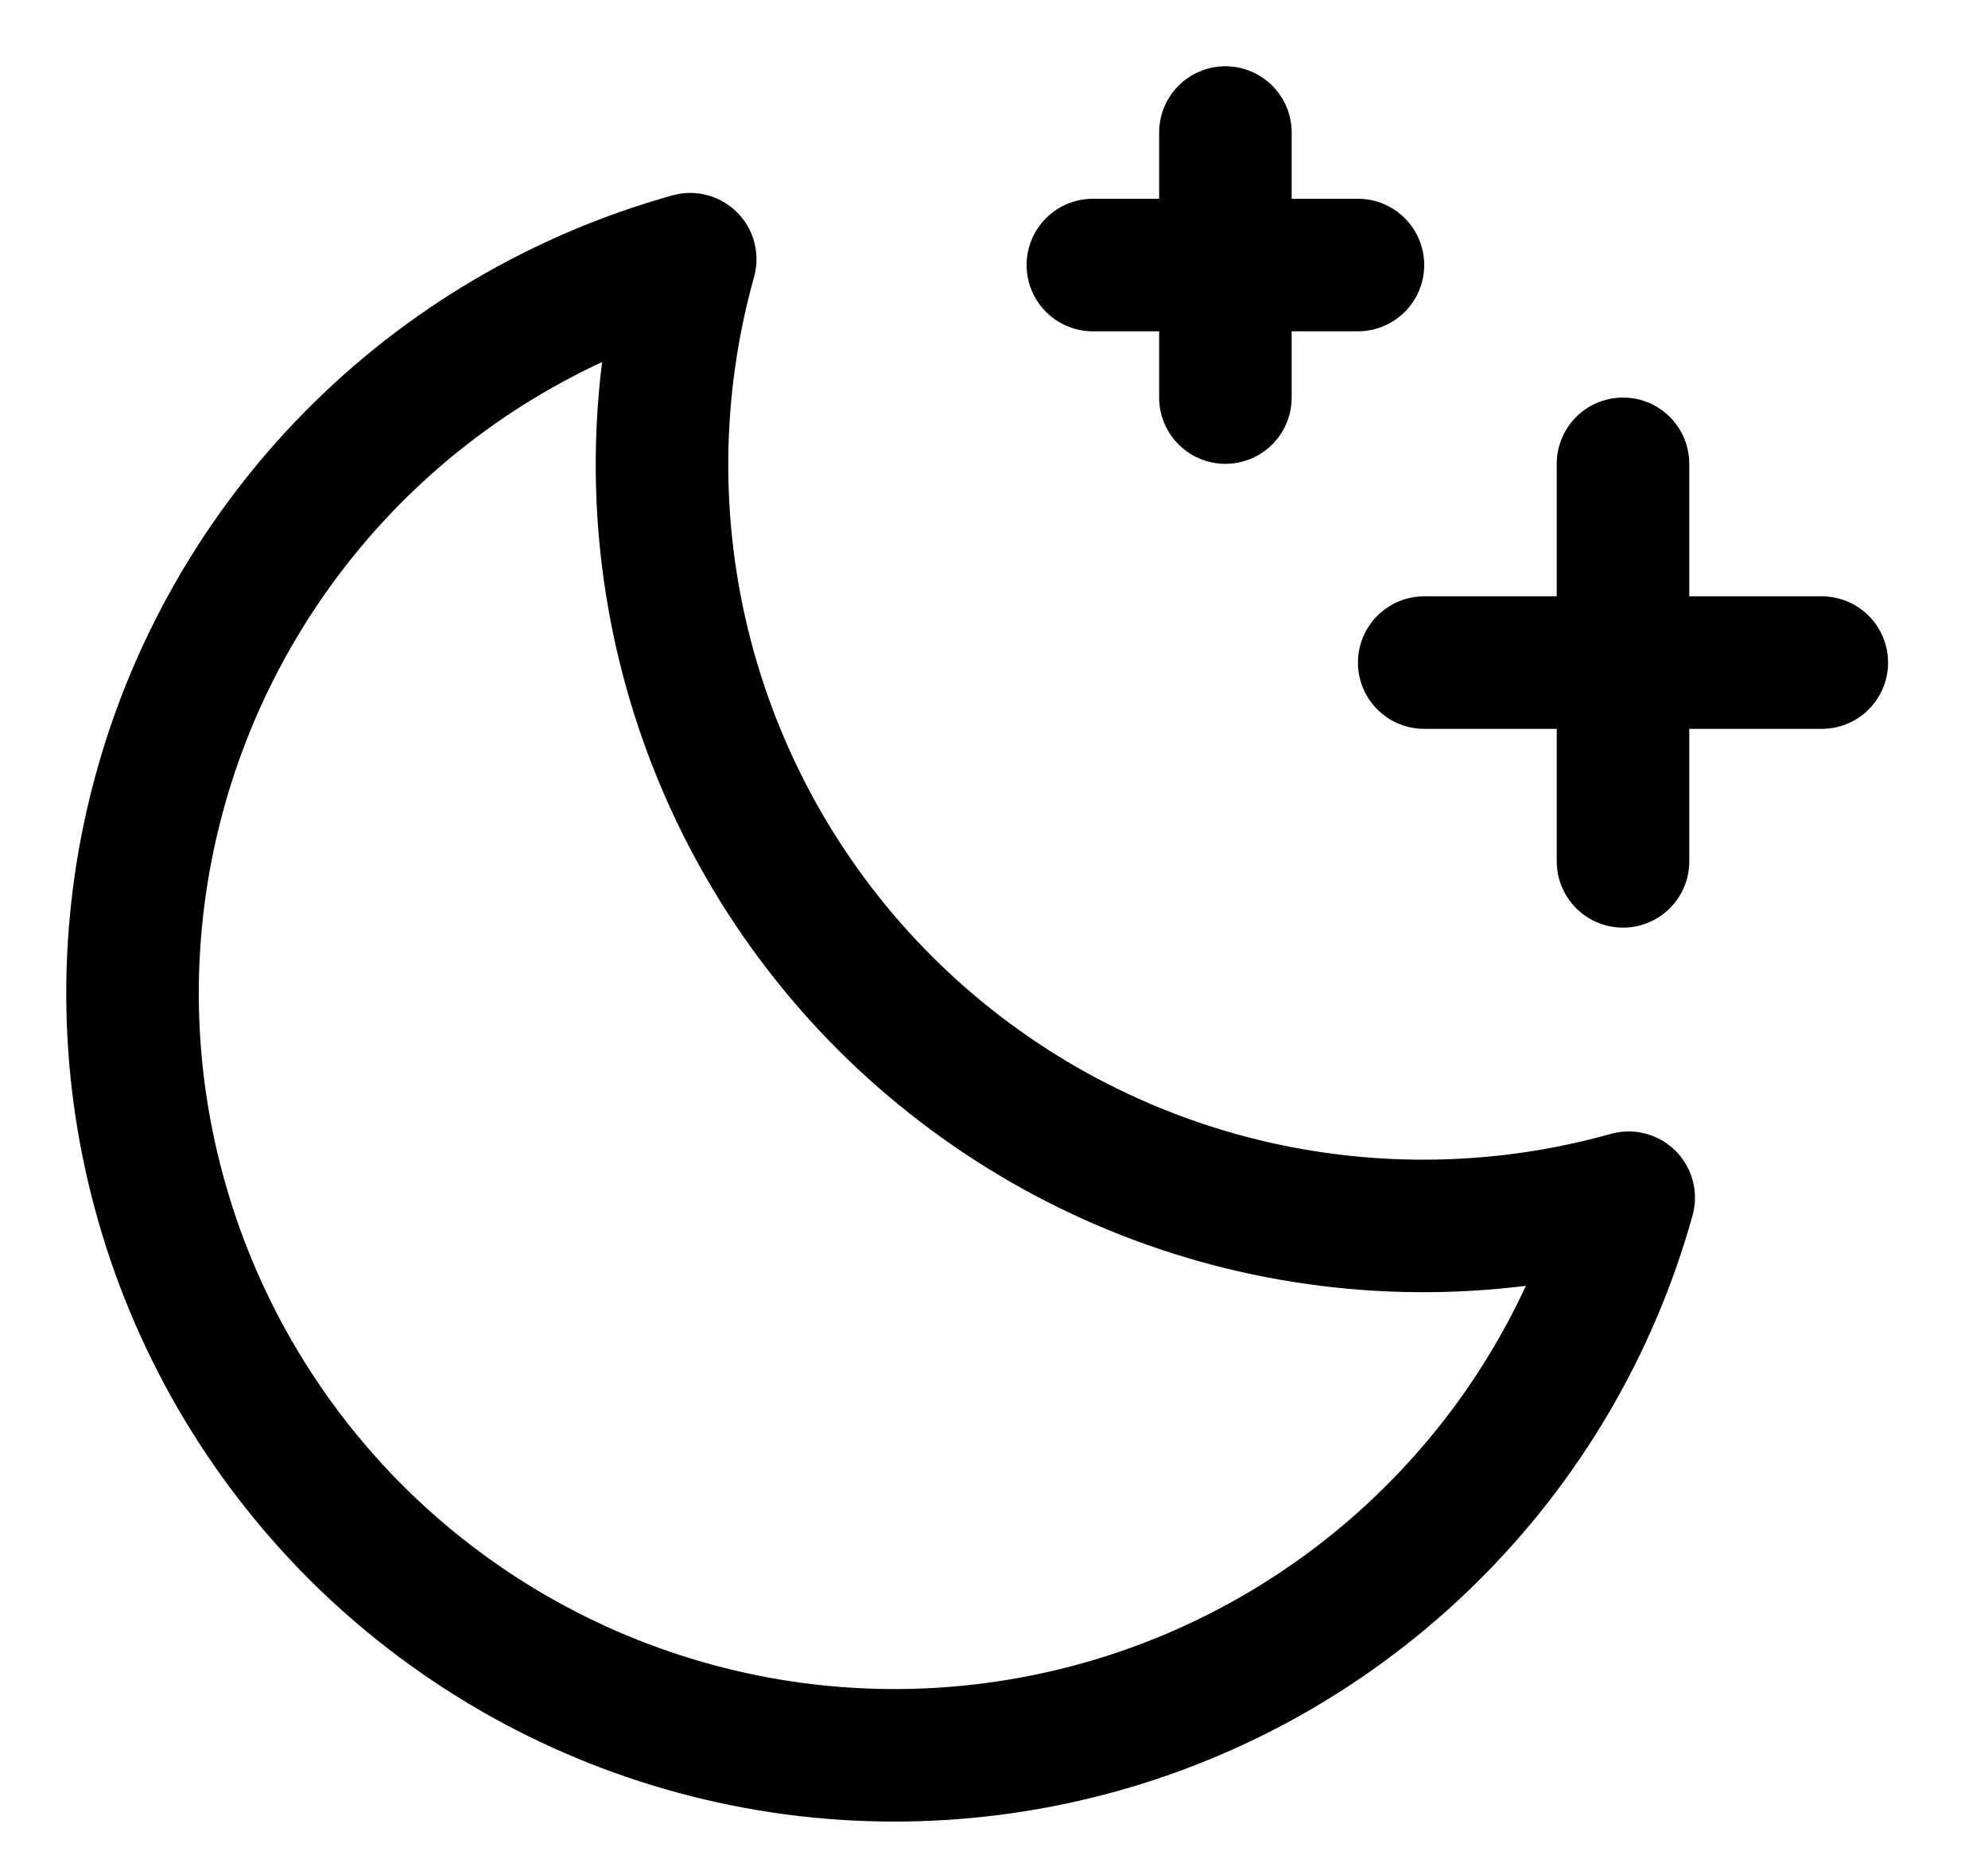 <svg width="15" height="14" viewBox="0 0 15 14" fill="none" xmlns="http://www.w3.org/2000/svg">
<path d="M12.246 6.5V3.5" stroke="black" stroke-linecap="round" stroke-linejoin="round"/>
<path d="M13.746 5H10.746" stroke="black" stroke-linecap="round" stroke-linejoin="round"/>
<path d="M9.246 1V3" stroke="black" stroke-linecap="round" stroke-linejoin="round"/>
<path d="M10.246 2H8.246" stroke="black" stroke-linecap="round" stroke-linejoin="round"/>
<path d="M12.289 9.038C11.308 9.313 10.271 9.322 9.284 9.064C8.298 8.806 7.398 8.289 6.677 7.569C5.956 6.848 5.44 5.948 5.182 4.962C4.924 3.975 4.933 2.938 5.208 1.956C4.24 2.226 3.36 2.744 2.655 3.459C1.95 4.175 1.444 5.063 1.189 6.034C0.933 7.006 0.937 8.028 1.2 8.997C1.462 9.967 1.974 10.851 2.684 11.562C3.395 12.272 4.279 12.784 5.248 13.046C6.218 13.309 7.24 13.312 8.211 13.057C9.183 12.802 10.071 12.296 10.786 11.591C11.502 10.886 12.02 10.005 12.289 9.038Z" stroke="black" stroke-linecap="round" stroke-linejoin="round"/>
</svg>
